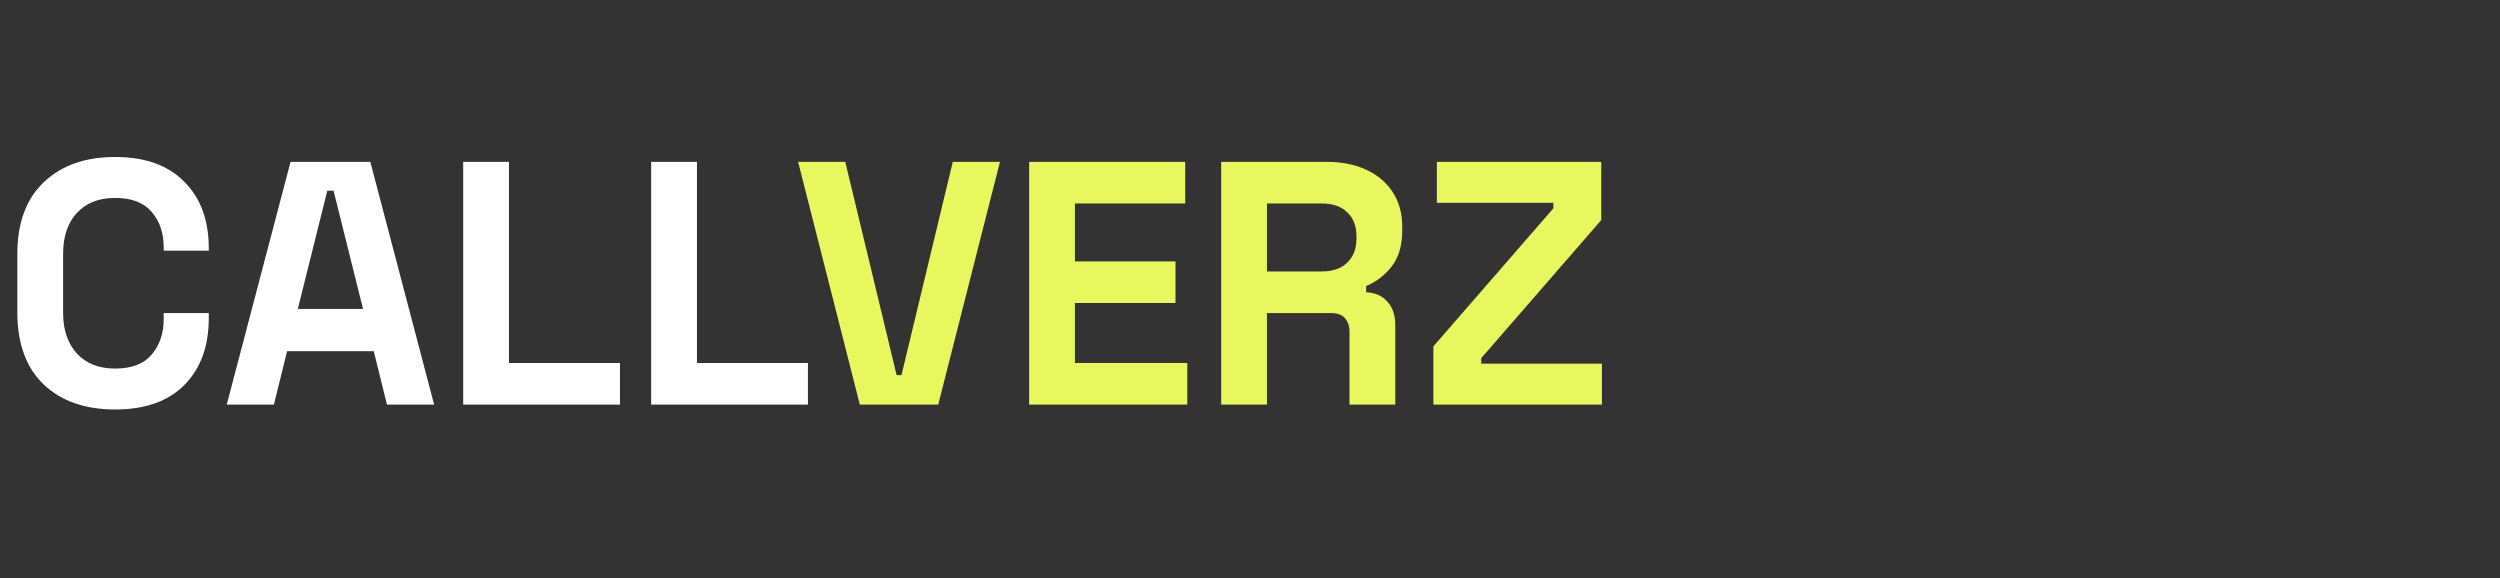 <svg width="173" height="40" viewBox="0 0 173 40" fill="none" xmlns="http://www.w3.org/2000/svg">
<rect x="0" y="0" width="173" height="40" fill="#333333" stroke="none"/>
<path d="M7.968 28.336C5.888 28.336 4.24 27.76 3.024 26.608C1.808 25.44 1.2 23.776 1.2 21.616V17.584C1.2 15.424 1.808 13.768 3.024 12.616C4.24 11.448 5.888 10.864 7.968 10.864C10.032 10.864 11.624 11.432 12.744 12.568C13.88 13.688 14.448 15.232 14.448 17.2V17.344H11.328V17.104C11.328 16.112 11.048 15.296 10.488 14.656C9.944 14.016 9.104 13.696 7.968 13.696C6.848 13.696 5.968 14.04 5.328 14.728C4.688 15.416 4.368 16.352 4.368 17.536V21.664C4.368 22.832 4.688 23.768 5.328 24.472C5.968 25.16 6.848 25.504 7.968 25.504C9.104 25.504 9.944 25.184 10.488 24.544C11.048 23.888 11.328 23.072 11.328 22.096V21.664H14.448V22C14.448 23.968 13.88 25.52 12.744 26.656C11.624 27.776 10.032 28.336 7.968 28.336ZM15.69 28L20.106 11.2H25.626L30.042 28H26.778L25.866 24.304H19.866L18.954 28H15.69ZM20.61 21.376H25.122L23.082 13.192H22.65L20.61 21.376ZM32.053 28V11.2H35.221V25.12H42.901V28H32.053ZM45.061 28V11.2H48.229V25.12H55.909V28H45.061Z" fill="white"/>
<path d="M59.501 28L55.229 11.2H58.493L62.045 25.96H62.381L65.933 11.2H69.197L64.925 28H59.501ZM71.217 28V11.2H82.017V14.08H74.385V18.088H81.345V20.968H74.385V25.12H82.161V28H71.217ZM84.506 28V11.2H91.802C92.858 11.2 93.778 11.384 94.562 11.752C95.346 12.12 95.954 12.64 96.386 13.312C96.818 13.984 97.034 14.776 97.034 15.688V15.976C97.034 16.984 96.794 17.8 96.314 18.424C95.834 19.048 95.242 19.504 94.538 19.792V20.224C95.178 20.256 95.674 20.48 96.026 20.896C96.378 21.296 96.554 21.832 96.554 22.504V28H93.386V22.96C93.386 22.576 93.282 22.264 93.074 22.024C92.882 21.784 92.554 21.664 92.09 21.664H87.674V28H84.506ZM87.674 18.784H91.466C92.218 18.784 92.802 18.584 93.218 18.184C93.65 17.768 93.866 17.224 93.866 16.552V16.312C93.866 15.64 93.658 15.104 93.242 14.704C92.826 14.288 92.234 14.08 91.466 14.08H87.674V18.784ZM99.19 28V23.968L107.494 14.416V14.032H99.43V11.2H110.806V15.232L102.502 24.784V25.168H110.854V28H99.19Z" fill="#E6F85E"/>
</svg>
